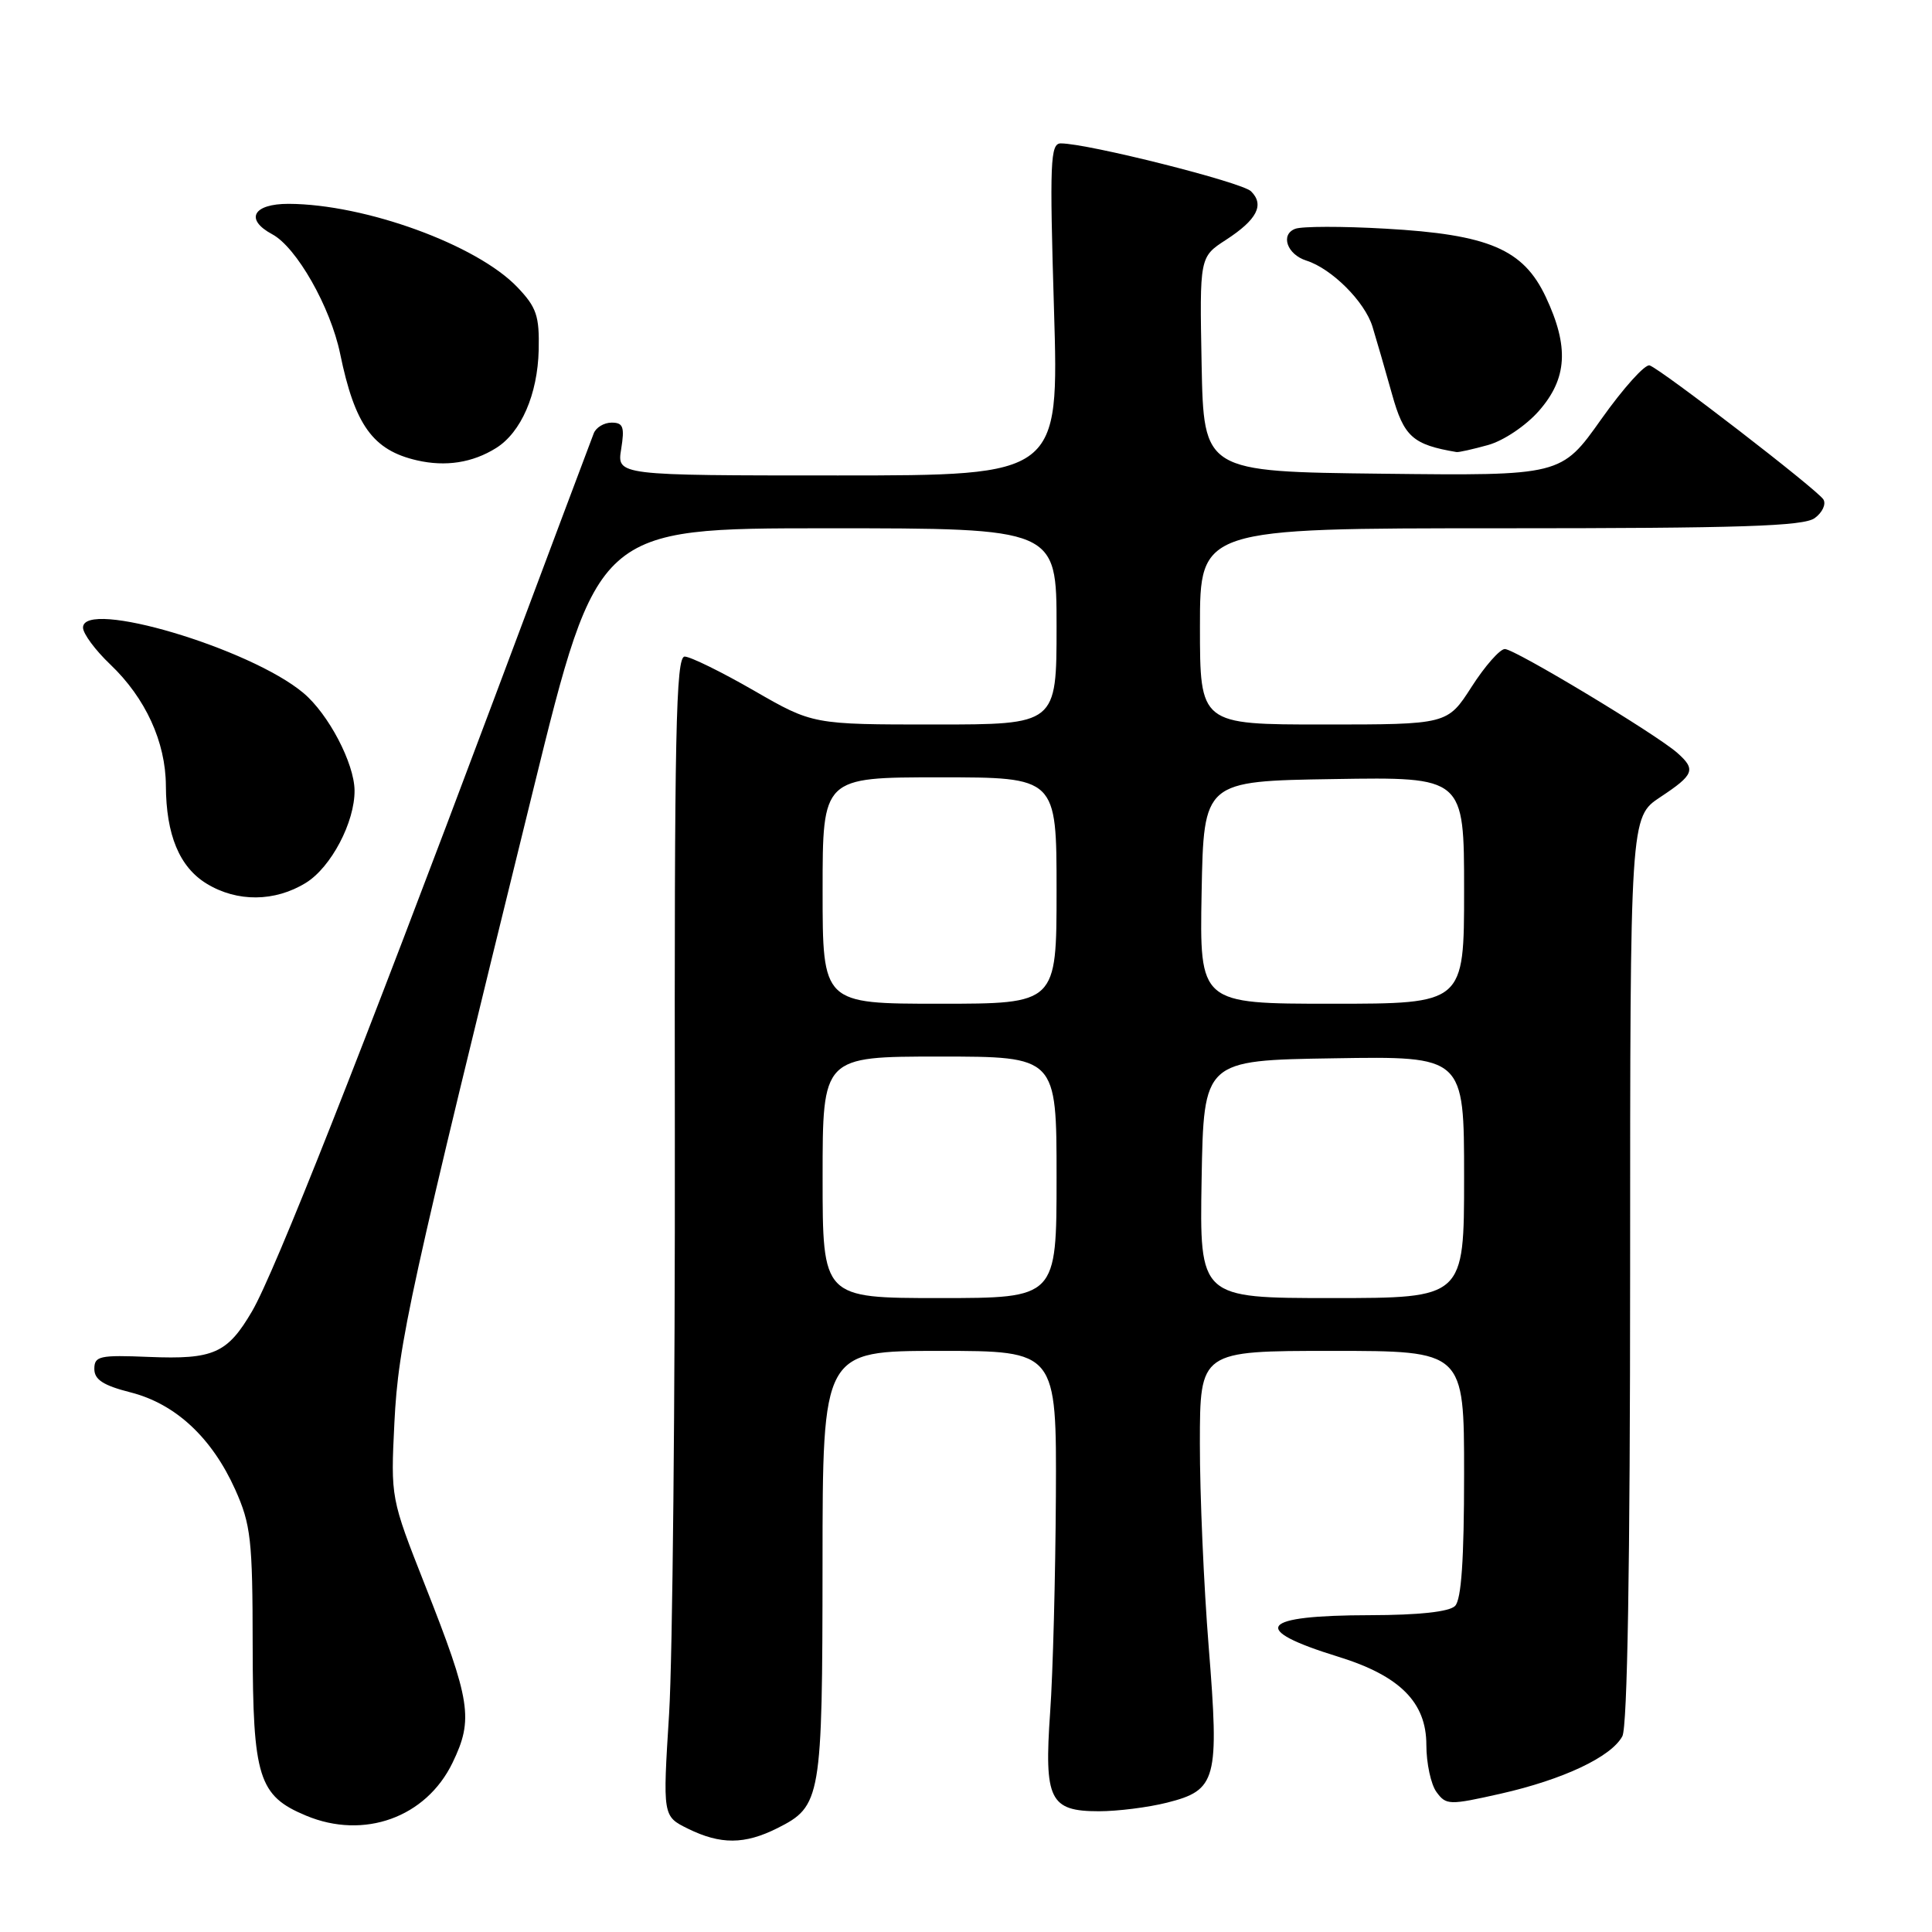 <?xml version="1.0" encoding="UTF-8" standalone="no"?>
<!DOCTYPE svg PUBLIC "-//W3C//DTD SVG 1.1//EN" "http://www.w3.org/Graphics/SVG/1.1/DTD/svg11.dtd" >
<svg xmlns="http://www.w3.org/2000/svg" xmlns:xlink="http://www.w3.org/1999/xlink" version="1.1" viewBox="0 0 256 256">
 <g >
 <path fill="currentColor"
d=" M 102.99 242.25 C 108.81 239.33 108.97 238.40 108.99 207.25 C 109.00 179.00 109.00 179.00 124.50 179.00 C 140.00 179.00 140.00 179.00 139.91 198.25 C 139.85 208.84 139.52 221.72 139.15 226.88 C 138.34 238.47 139.09 240.00 145.61 240.00 C 148.09 240.00 152.15 239.49 154.64 238.86 C 161.22 237.20 161.57 235.87 160.16 218.23 C 159.51 210.13 158.98 197.99 158.99 191.25 C 159.00 179.00 159.00 179.00 176.50 179.00 C 194.00 179.00 194.00 179.00 194.00 195.30 C 194.00 206.64 193.64 211.96 192.80 212.80 C 192.03 213.57 188.01 214.01 181.55 214.02 C 166.87 214.04 165.46 215.86 177.31 219.52 C 185.48 222.04 189.00 225.56 189.00 231.21 C 189.00 233.63 189.60 236.44 190.34 237.45 C 191.62 239.20 192.02 239.21 198.82 237.68 C 207.13 235.80 213.50 232.80 214.97 230.06 C 215.64 228.80 216.00 207.53 216.00 168.20 C 216.00 108.27 216.00 108.27 220.00 105.62 C 224.49 102.65 224.75 101.97 222.25 99.76 C 219.46 97.29 200.72 86.00 199.40 86.00 C 198.75 86.00 196.76 88.25 195.00 91.00 C 191.79 96.00 191.79 96.00 175.40 96.00 C 159.00 96.00 159.00 96.00 159.00 83.00 C 159.00 70.00 159.00 70.00 198.81 70.00 C 230.63 70.00 238.99 69.73 240.46 68.65 C 241.48 67.91 241.99 66.80 241.61 66.18 C 240.81 64.89 220.22 49.01 218.59 48.42 C 217.99 48.21 215.11 51.41 212.18 55.54 C 206.87 63.04 206.87 63.04 183.18 62.77 C 159.50 62.50 159.50 62.50 159.22 48.28 C 158.95 34.05 158.95 34.05 162.45 31.78 C 166.56 29.11 167.58 27.15 165.77 25.35 C 164.58 24.15 144.12 19.00 140.56 19.00 C 139.17 19.00 139.07 21.44 139.66 41.00 C 140.32 63.00 140.32 63.00 111.03 63.00 C 81.74 63.00 81.74 63.00 82.31 59.50 C 82.78 56.57 82.58 56.00 81.04 56.00 C 80.04 56.00 78.97 56.64 78.67 57.43 C 78.36 58.21 72.41 74.08 65.44 92.68 C 47.96 139.32 36.35 168.71 33.41 173.73 C 30.13 179.34 28.30 180.15 19.73 179.80 C 13.20 179.53 12.50 179.68 12.50 181.39 C 12.50 182.81 13.69 183.58 17.31 184.50 C 23.25 186.01 28.07 190.49 31.17 197.38 C 33.24 202.01 33.47 204.00 33.48 218.04 C 33.50 235.53 34.26 237.96 40.55 240.58 C 48.23 243.79 56.45 240.83 59.96 233.58 C 62.76 227.79 62.40 225.45 56.30 210.00 C 51.77 198.50 51.77 198.50 52.26 188.50 C 52.79 177.92 54.17 171.63 70.63 104.75 C 79.18 70.00 79.18 70.00 109.59 70.00 C 140.00 70.00 140.00 70.00 140.00 83.00 C 140.00 96.00 140.00 96.00 123.85 96.00 C 107.70 96.00 107.70 96.00 99.89 91.50 C 95.60 89.03 91.47 87.00 90.72 87.00 C 89.56 87.00 89.35 97.14 89.42 150.25 C 89.46 185.04 89.12 219.61 88.66 227.08 C 87.81 240.66 87.81 240.66 91.16 242.31 C 95.47 244.43 98.66 244.42 102.99 242.25 Z  M 40.53 116.98 C 43.87 114.92 47.02 108.93 46.98 104.73 C 46.94 101.13 43.53 94.62 40.21 91.83 C 33.15 85.89 11.00 79.32 11.00 83.16 C 11.00 83.96 12.63 86.16 14.62 88.05 C 19.28 92.49 21.95 98.31 21.98 104.10 C 22.01 110.64 23.78 114.89 27.38 117.09 C 31.42 119.56 36.43 119.51 40.53 116.98 Z  M 65.73 59.37 C 69.05 57.30 71.24 52.26 71.38 46.37 C 71.48 41.85 71.10 40.72 68.54 38.04 C 63.17 32.43 48.39 27.05 38.25 27.01 C 33.53 27.00 32.40 29.07 36.07 31.04 C 39.29 32.76 43.79 40.68 45.07 46.87 C 47.02 56.34 49.41 59.66 55.26 61.00 C 59.05 61.87 62.61 61.32 65.73 59.37 Z  M 197.17 58.97 C 199.23 58.40 202.19 56.41 203.92 54.44 C 207.67 50.16 207.93 45.95 204.83 39.36 C 201.85 33.02 197.28 31.07 183.58 30.30 C 177.87 29.97 172.49 29.98 171.62 30.32 C 169.62 31.08 170.54 33.72 173.10 34.53 C 176.47 35.60 180.84 39.97 181.86 43.28 C 182.40 45.05 183.57 49.08 184.45 52.23 C 186.02 57.87 187.19 58.92 193.00 59.90 C 193.28 59.95 195.15 59.53 197.17 58.97 Z  M 109.00 156.00 C 109.00 140.00 109.00 140.00 124.50 140.00 C 140.00 140.00 140.00 140.00 140.00 156.00 C 140.00 172.00 140.00 172.00 124.50 172.00 C 109.00 172.00 109.00 172.00 109.00 156.00 Z  M 159.22 156.25 C 159.50 140.50 159.50 140.50 176.75 140.23 C 194.00 139.95 194.00 139.95 194.00 155.98 C 194.00 172.00 194.00 172.00 176.47 172.00 C 158.95 172.00 158.95 172.00 159.22 156.25 Z  M 109.00 118.00 C 109.00 103.00 109.00 103.00 124.50 103.00 C 140.00 103.00 140.00 103.00 140.00 118.00 C 140.00 133.00 140.00 133.00 124.50 133.00 C 109.00 133.00 109.00 133.00 109.00 118.00 Z  M 159.22 118.25 C 159.50 103.50 159.50 103.50 176.75 103.23 C 194.00 102.95 194.00 102.95 194.00 117.98 C 194.00 133.00 194.00 133.00 176.47 133.00 C 158.95 133.00 158.95 133.00 159.22 118.25 Z "/>
</g>
</svg>